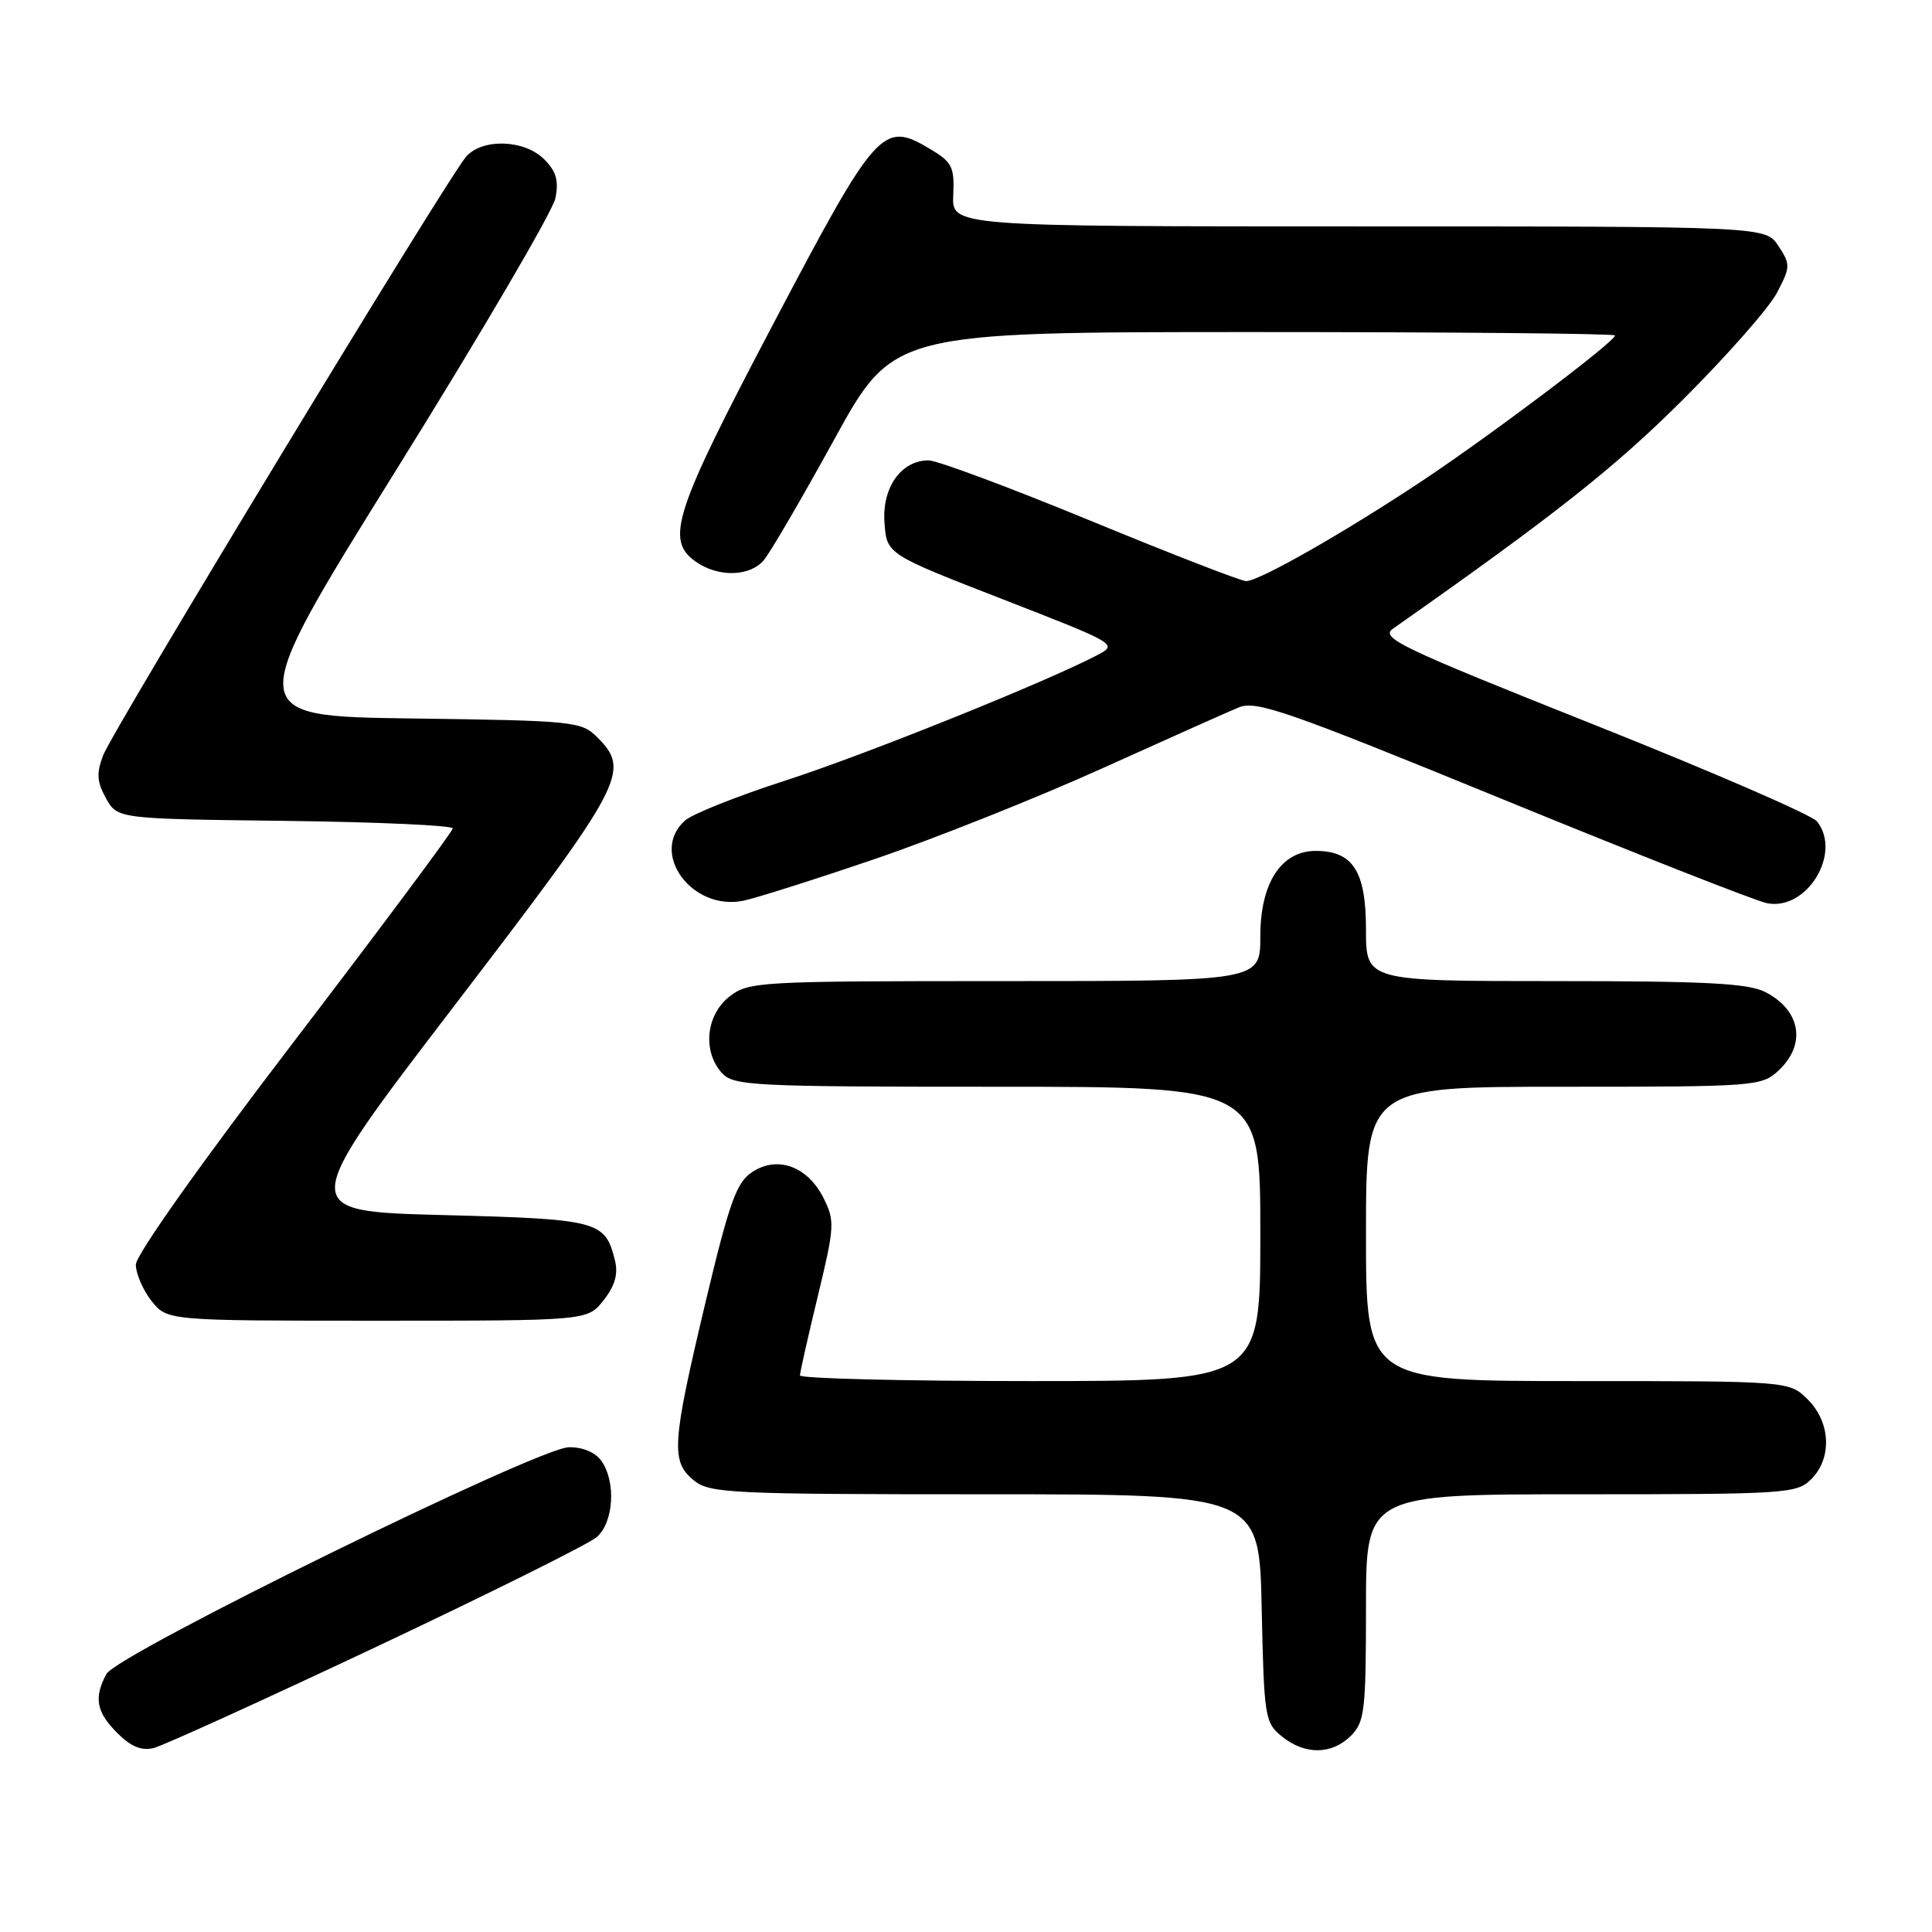 <?xml version="1.0" encoding="UTF-8" standalone="no"?>
<!DOCTYPE svg PUBLIC "-//W3C//DTD SVG 1.1//EN" "http://www.w3.org/Graphics/SVG/1.1/DTD/svg11.dtd" >
<svg xmlns="http://www.w3.org/2000/svg" xmlns:xlink="http://www.w3.org/1999/xlink" version="1.1" viewBox="0 0 256 256">
 <g >
 <path fill="currentColor"
d=" M 49.87 218.21 C 64.84 211.14 77.97 204.61 79.05 203.69 C 81.34 201.73 81.66 196.29 79.65 193.53 C 78.83 192.41 77.14 191.72 75.34 191.77 C 71.18 191.89 15.50 219.20 14.10 221.81 C 12.41 224.96 12.76 226.86 15.55 229.64 C 17.35 231.45 18.76 232.02 20.37 231.62 C 21.62 231.31 34.89 225.27 49.87 218.21 Z  M 179.00 230.00 C 180.82 228.18 181.00 226.67 181.00 213.00 C 181.00 198.00 181.00 198.00 209.50 198.00 C 236.67 198.00 238.09 197.91 240.00 196.00 C 242.78 193.22 242.58 188.48 239.55 185.45 C 237.09 183.00 237.09 183.00 209.05 183.00 C 181.00 183.00 181.00 183.00 181.00 163.50 C 181.00 144.00 181.00 144.00 207.19 144.00 C 232.69 144.00 233.43 143.94 235.69 141.83 C 239.37 138.37 238.61 133.88 233.93 131.46 C 231.67 130.29 226.08 130.00 206.05 130.00 C 181.00 130.00 181.00 130.00 181.00 123.15 C 181.00 115.45 179.27 112.75 174.34 112.75 C 169.76 112.75 167.00 117.00 167.00 124.06 C 167.00 130.00 167.00 130.00 133.13 130.00 C 100.39 130.00 99.18 130.07 96.63 132.07 C 93.54 134.51 93.07 139.32 95.65 142.17 C 97.20 143.88 99.67 144.00 132.15 144.00 C 167.00 144.00 167.00 144.00 167.00 163.50 C 167.00 183.00 167.00 183.00 136.50 183.00 C 119.72 183.00 106.00 182.66 106.00 182.25 C 106.00 181.84 107.07 177.10 108.37 171.73 C 110.59 162.53 110.64 161.78 109.12 158.74 C 107.01 154.55 103.04 153.09 99.69 155.29 C 97.58 156.67 96.67 159.20 93.45 172.70 C 89.02 191.34 88.87 193.66 91.94 196.16 C 94.06 197.87 96.73 198.00 130.54 198.00 C 166.86 198.00 166.86 198.00 167.18 213.09 C 167.49 227.56 167.60 228.26 169.86 230.09 C 172.91 232.56 176.48 232.52 179.00 230.00 Z  M 79.98 172.29 C 81.47 170.40 81.93 168.82 81.49 167.04 C 80.20 161.76 79.37 161.54 58.65 161.00 C 39.36 160.50 39.36 160.50 60.35 133.07 C 82.76 103.77 83.61 102.17 79.14 97.69 C 77.03 95.59 76.07 95.49 54.57 95.20 C 32.19 94.90 32.19 94.90 52.59 62.13 C 63.80 44.11 73.25 27.98 73.59 26.28 C 74.06 23.94 73.71 22.71 72.10 21.10 C 69.49 18.49 63.93 18.30 61.77 20.75 C 59.33 23.52 14.91 96.78 13.66 100.10 C 12.76 102.48 12.84 103.62 14.05 105.79 C 15.58 108.50 15.58 108.50 37.79 108.77 C 50.00 108.92 59.99 109.37 59.99 109.77 C 59.98 110.17 50.53 122.85 38.99 137.96 C 26.62 154.13 18.00 166.30 18.00 167.57 C 18.00 168.76 18.93 170.92 20.07 172.37 C 22.15 175.00 22.15 175.00 50.00 175.00 C 77.85 175.00 77.85 175.00 79.98 172.29 Z  M 115.90 113.83 C 123.82 111.13 137.32 105.75 145.90 101.88 C 154.48 98.00 162.68 94.34 164.13 93.74 C 166.45 92.78 170.49 94.19 199.08 105.89 C 216.86 113.17 232.64 119.38 234.14 119.68 C 239.42 120.73 244.12 113.01 240.75 108.83 C 240.06 107.98 226.71 102.19 211.08 95.97 C 185.51 85.79 182.84 84.52 184.58 83.30 C 205.98 68.27 213.96 61.97 222.96 52.99 C 228.76 47.21 234.37 40.84 235.43 38.84 C 237.25 35.38 237.27 35.05 235.65 32.59 C 233.95 30.00 233.95 30.00 180.04 30.00 C 126.12 30.00 126.12 30.00 126.31 25.84 C 126.48 22.09 126.17 21.47 123.14 19.68 C 116.96 16.01 116.14 16.93 102.42 43.00 C 89.27 67.98 88.11 71.56 92.22 74.44 C 95.17 76.51 99.33 76.42 101.19 74.25 C 102.02 73.29 106.22 66.09 110.53 58.25 C 118.36 44.00 118.36 44.00 166.18 44.00 C 192.48 44.00 214.00 44.20 214.00 44.45 C 214.00 45.26 197.65 57.59 188.50 63.68 C 178.14 70.57 166.85 77.00 165.11 77.00 C 164.46 77.00 155.18 73.40 144.50 69.00 C 133.82 64.60 124.16 61.00 123.04 61.00 C 119.41 61.00 116.85 64.61 117.20 69.27 C 117.50 73.43 117.50 73.43 132.83 79.39 C 148.13 85.35 148.16 85.36 145.33 86.84 C 138.54 90.40 114.54 100.05 104.00 103.45 C 97.67 105.49 91.71 107.87 90.75 108.74 C 86.01 113.00 91.67 120.75 98.50 119.35 C 100.15 119.01 107.98 116.53 115.90 113.83 Z "/>
</g>
</svg>
